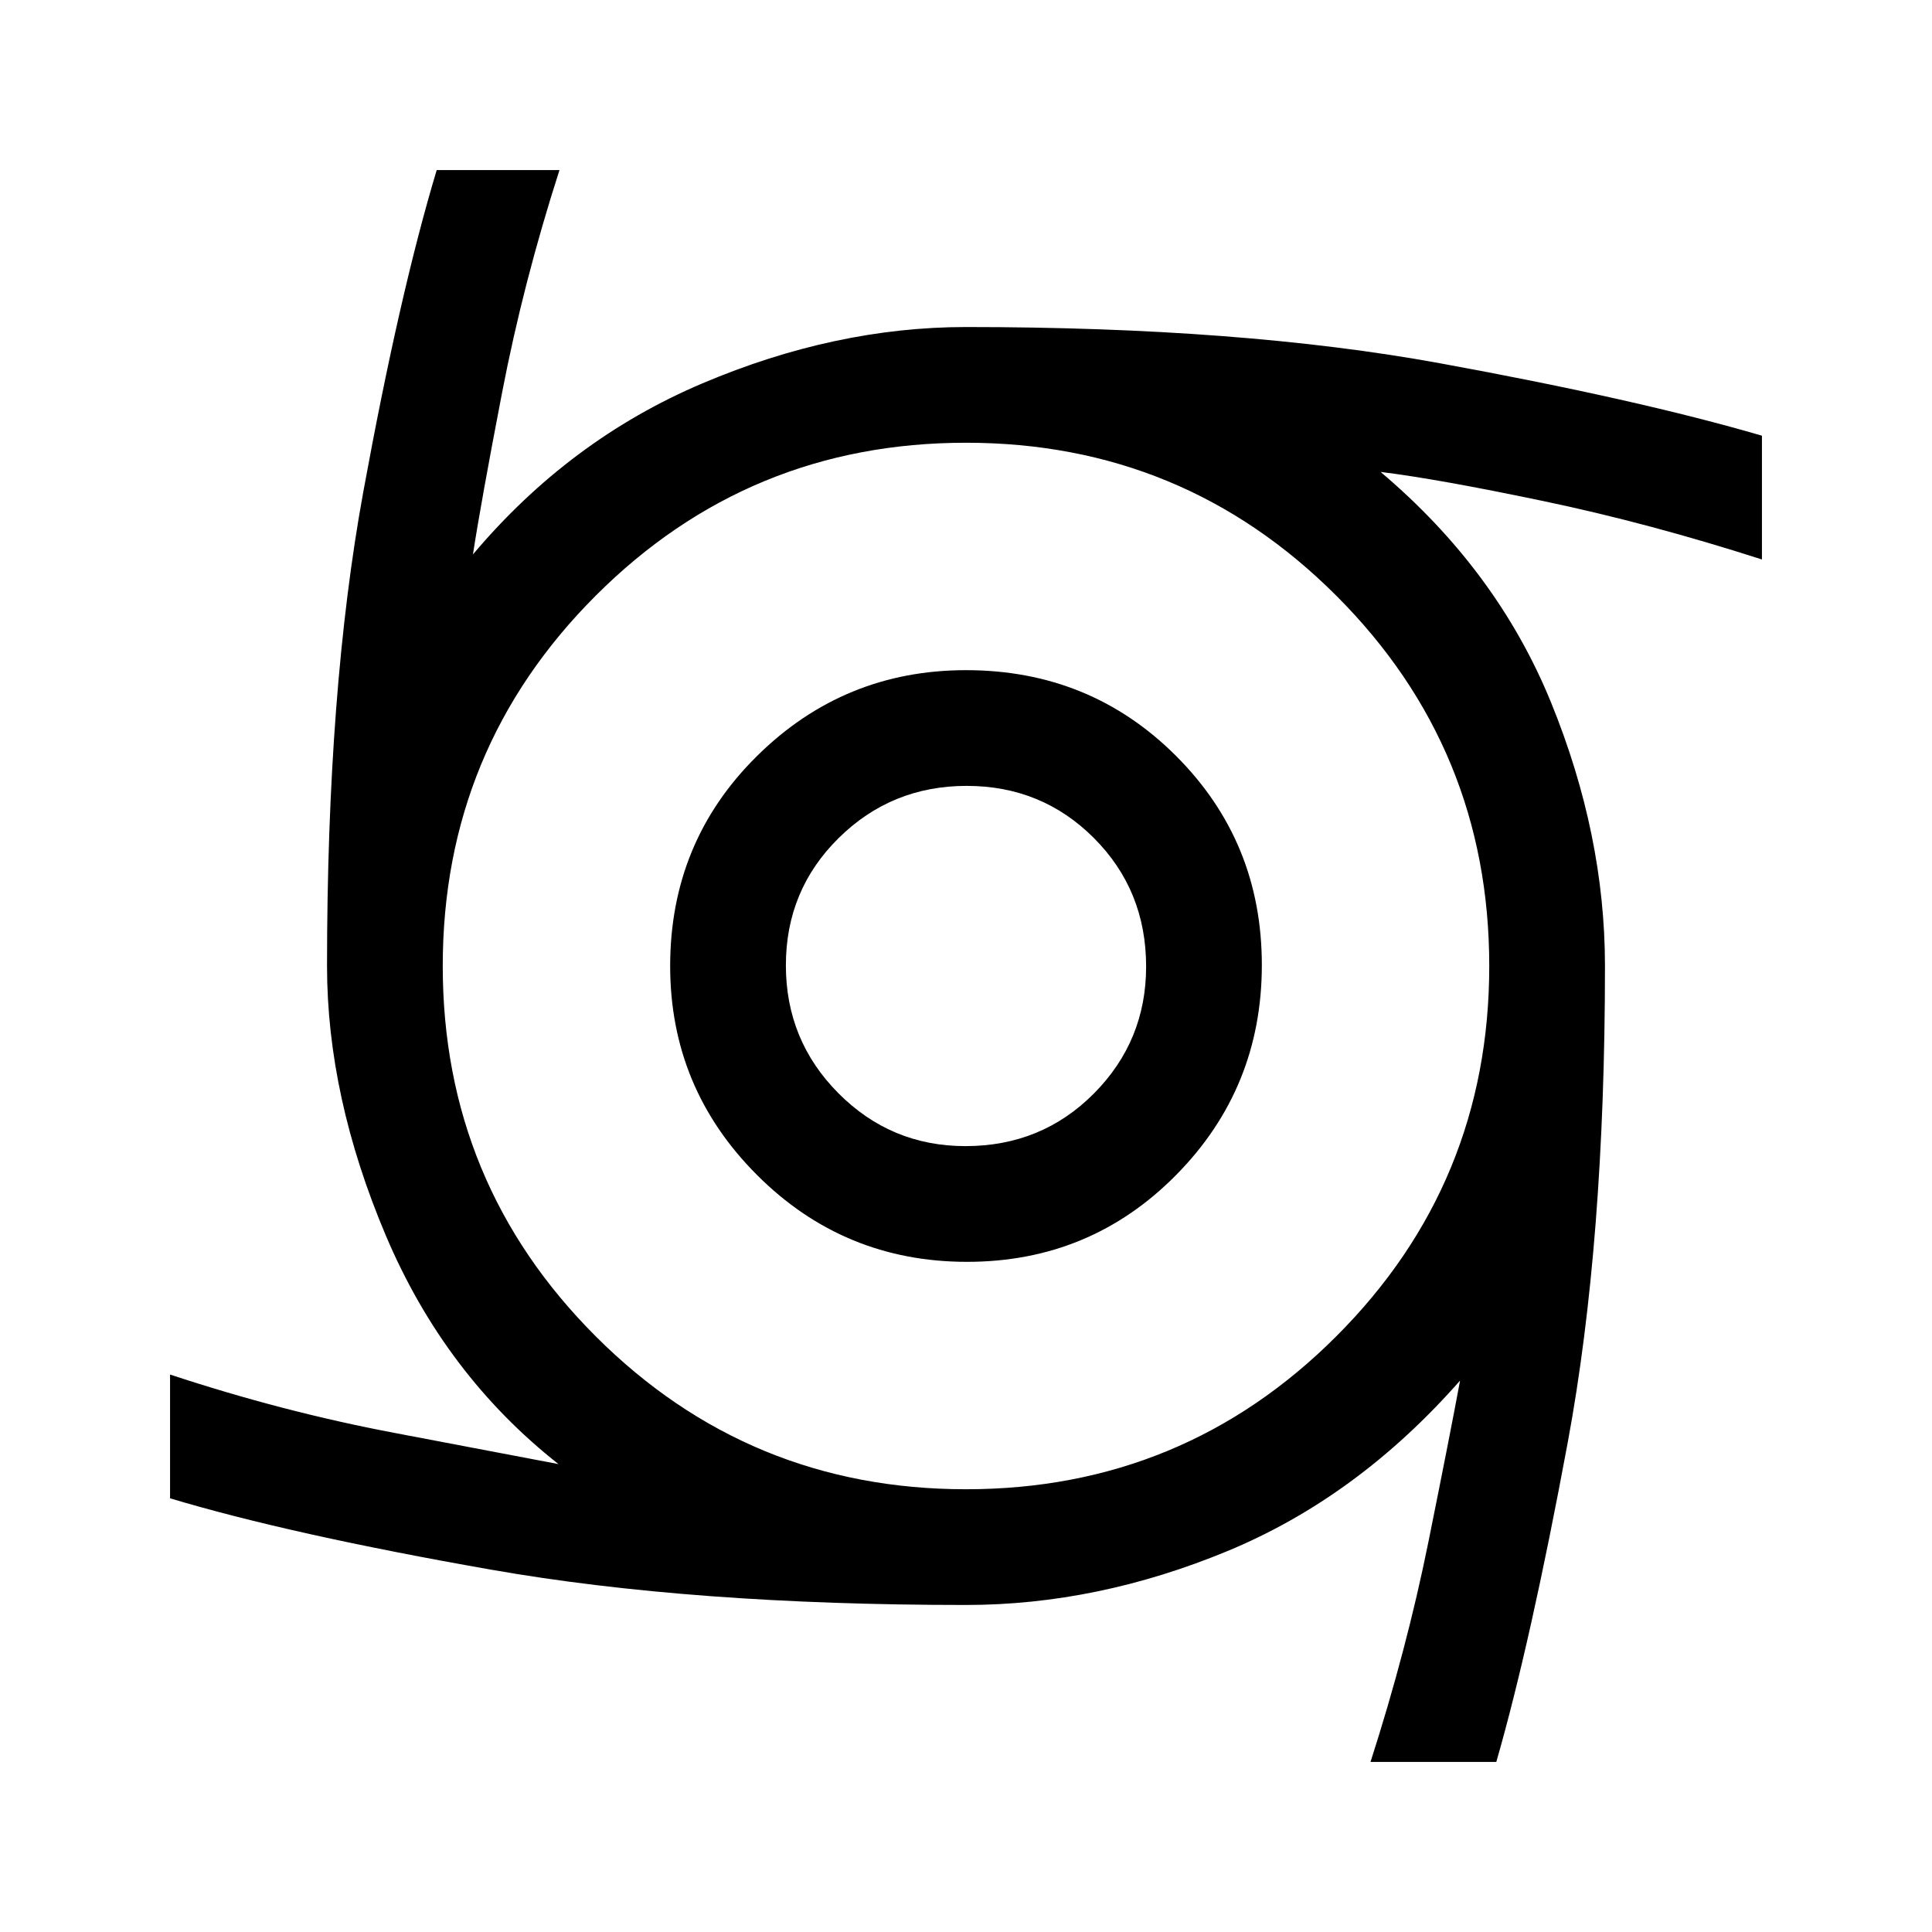 <svg xmlns="http://www.w3.org/2000/svg" height="48" viewBox="0 -960 960 960" width="48"><path d="M480.52-333q-61.26 0-104.39-43.18Q333-419.35 333-479.98q0-61.76 43.18-104.39Q419.35-627 479.98-627q61.76 0 104.39 42.61Q627-541.77 627-480.52q0 61.26-42.61 104.39Q541.77-333 480.52-333Zm-.79-57.5q37.85 0 63.81-26.13 25.96-26.12 25.96-63.1 0-37.85-25.9-63.81-25.89-25.96-63.25-25.96-37.35 0-63.6 25.9-26.25 25.89-26.25 63.25 0 37.35 26.13 63.6 26.12 26.25 63.1 26.25ZM681-84.5q18-56 28.75-109.25T725.5-274q-51 58-115.66 84.75T480-162.5q-136 0-235.75-17.5T84.5-215.5V-277q56 18.5 111.5 29t81.5 15.5Q221-277 191.75-346T162.5-480q0-137 18-235.5t36.5-160h61q-18 56-28.5 110.5T235-684.5q48-57 114-85t131-28q137 0 235.5 18t160 36v61.5q-56-18-108.5-29t-81-14.5q58 49 84.75 114.66T797.5-480q0 137-18.5 236.75T743.5-84.5H681ZM480-220q108 0 184-76t76-184q0-108-76-184t-184-76q-108 0-184 76t-76 184q0 108 76 184t184 76Z"/></svg>